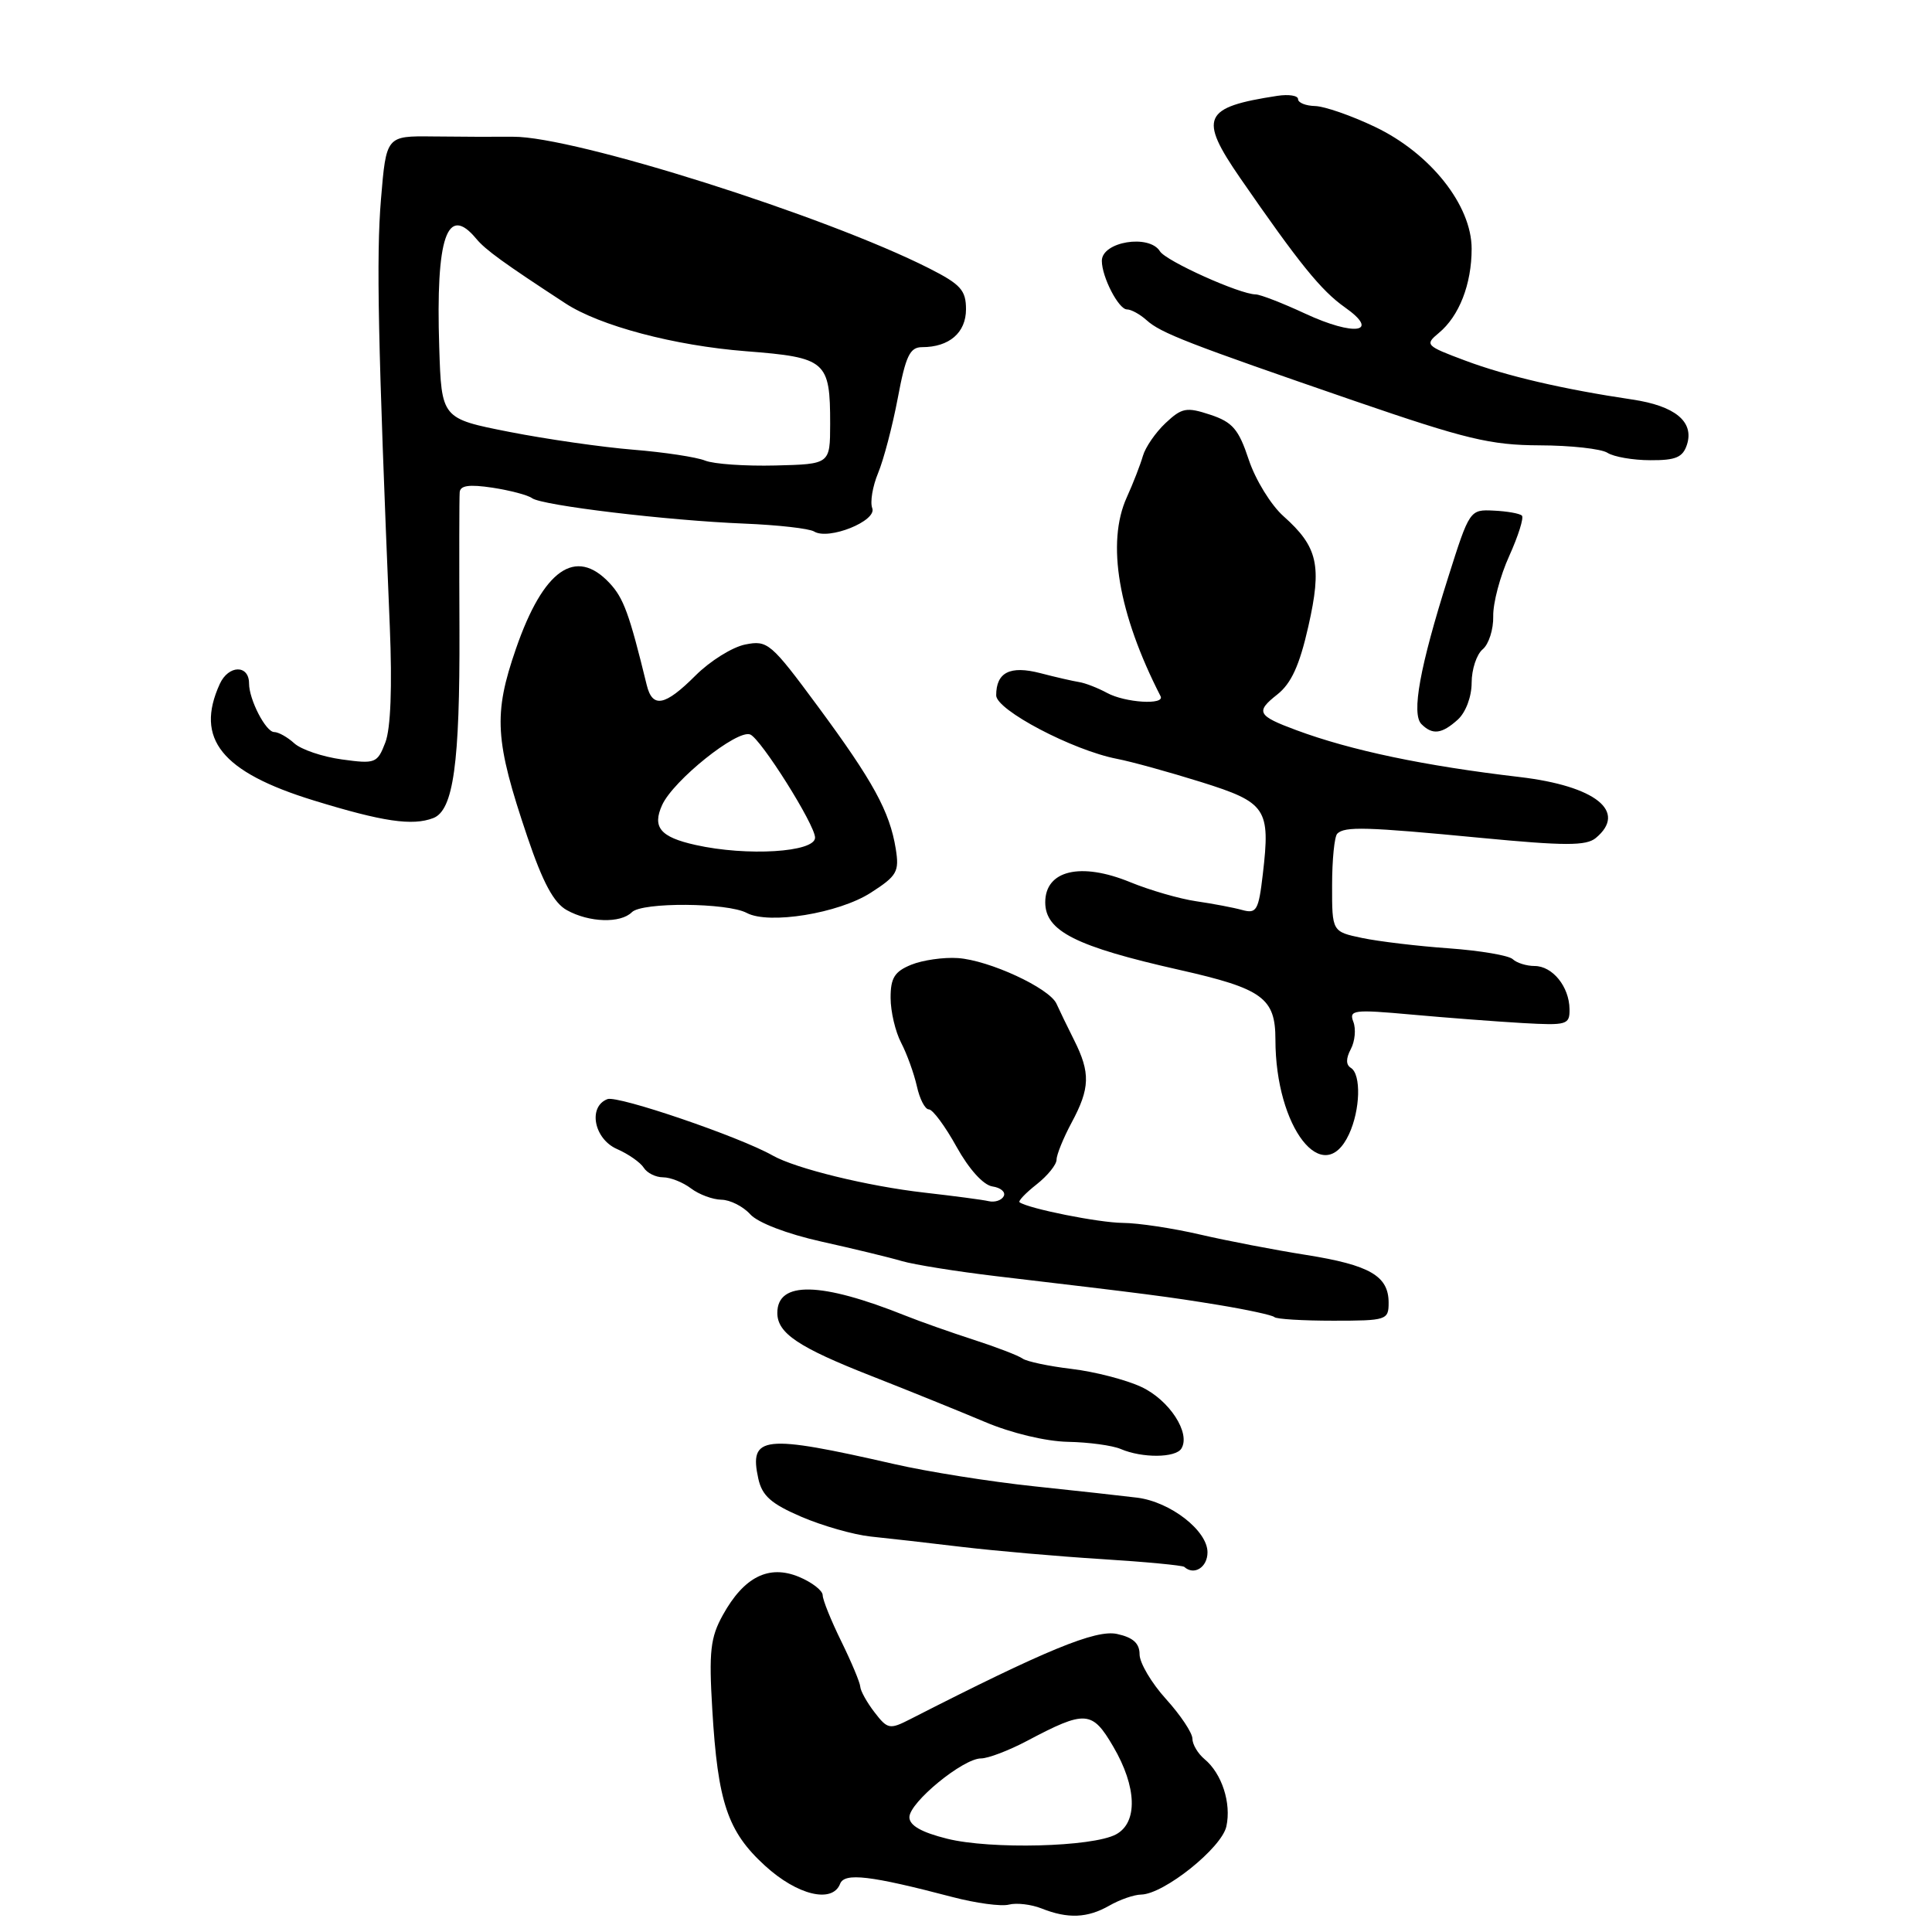 <?xml version="1.0" encoding="UTF-8" standalone="no"?>
<!DOCTYPE svg PUBLIC "-//W3C//DTD SVG 1.1//EN" "http://www.w3.org/Graphics/SVG/1.1/DTD/svg11.dtd" >
<svg xmlns="http://www.w3.org/2000/svg" xmlns:xlink="http://www.w3.org/1999/xlink" version="1.1" viewBox="0 0 256 256">
 <g >
 <path fill="currentColor"
d=" M 147.00 252.50 C 148.38 251.71 150.27 251.05 151.22 251.04 C 154.24 250.97 161.87 244.87 162.50 242.01 C 163.18 238.92 161.90 234.99 159.60 233.09 C 158.72 232.35 158.00 231.14 158.00 230.38 C 158.00 229.62 156.43 227.26 154.50 225.13 C 152.57 223.00 151.00 220.34 151.00 219.21 C 151.00 217.75 150.14 216.97 148.02 216.51 C 145.21 215.89 138.56 218.63 120.61 227.80 C 117.89 229.19 117.61 229.14 115.88 226.89 C 114.87 225.58 114.02 224.05 113.99 223.50 C 113.96 222.95 112.83 220.25 111.48 217.50 C 110.13 214.75 109.01 211.99 109.01 211.37 C 109.00 210.75 107.59 209.66 105.86 208.94 C 101.87 207.29 98.58 208.94 95.78 214.00 C 94.13 216.98 93.92 218.83 94.38 226.50 C 95.11 238.83 96.41 242.69 101.36 247.21 C 105.64 251.13 110.30 252.25 111.32 249.61 C 111.90 248.11 115.32 248.51 126.18 251.36 C 129.30 252.18 132.68 252.64 133.69 252.37 C 134.70 252.11 136.65 252.34 138.01 252.88 C 141.50 254.27 144.10 254.16 147.00 252.50 Z  M 160.00 205.69 C 160.00 202.82 155.10 199.01 150.69 198.45 C 148.94 198.23 142.78 197.55 137.00 196.94 C 131.22 196.33 122.90 195.01 118.50 194.00 C 101.12 190.03 99.23 190.23 100.48 195.93 C 100.98 198.20 102.18 199.26 106.18 200.98 C 108.97 202.18 113.11 203.36 115.38 203.60 C 117.64 203.83 123.10 204.45 127.50 204.98 C 131.90 205.50 140.22 206.23 146.00 206.59 C 151.78 206.95 156.69 207.42 156.92 207.62 C 158.22 208.80 160.00 207.68 160.00 205.69 Z  M 156.54 191.94 C 157.80 189.89 154.94 185.50 151.22 183.77 C 149.18 182.82 145.03 181.75 142.00 181.39 C 138.97 181.03 136.05 180.41 135.50 180.02 C 134.95 179.62 132.03 178.50 129.00 177.52 C 125.97 176.54 121.92 175.11 120.00 174.34 C 108.76 169.84 103.00 169.71 103.00 173.97 C 103.00 176.66 105.79 178.53 115.50 182.34 C 120.45 184.28 127.20 187.02 130.50 188.41 C 134.01 189.90 138.58 190.99 141.50 191.05 C 144.25 191.10 147.40 191.53 148.50 192.00 C 151.34 193.22 155.77 193.19 156.54 191.94 Z  M 184.00 172.62 C 184.00 169.07 181.51 167.63 173.10 166.29 C 168.92 165.63 162.57 164.41 159.00 163.58 C 155.43 162.75 150.82 162.05 148.76 162.04 C 145.57 162.01 136.33 160.16 135.10 159.31 C 134.88 159.15 135.89 158.09 137.35 156.94 C 138.81 155.79 140.00 154.32 140.00 153.66 C 140.00 153.01 140.90 150.79 142.00 148.74 C 144.44 144.20 144.50 142.15 142.33 137.83 C 141.41 136.00 140.36 133.82 139.99 133.00 C 139.06 130.93 131.07 127.23 126.92 126.95 C 125.04 126.82 122.26 127.22 120.75 127.83 C 118.53 128.73 118.00 129.59 118.01 132.23 C 118.01 134.03 118.64 136.71 119.41 138.18 C 120.18 139.66 121.11 142.25 121.49 143.93 C 121.86 145.62 122.57 147.00 123.08 147.00 C 123.59 147.00 125.24 149.23 126.75 151.96 C 128.40 154.93 130.30 157.03 131.50 157.21 C 132.60 157.37 133.28 157.95 133.00 158.50 C 132.72 159.05 131.82 159.35 131.00 159.16 C 130.18 158.97 126.35 158.47 122.50 158.03 C 114.99 157.18 105.43 154.84 102.38 153.11 C 97.99 150.62 81.86 145.12 80.49 145.64 C 77.88 146.64 78.70 150.91 81.75 152.25 C 83.26 152.91 84.86 154.03 85.30 154.73 C 85.74 155.43 86.89 156.00 87.86 156.00 C 88.83 156.00 90.49 156.66 91.56 157.47 C 92.63 158.28 94.44 158.95 95.60 158.97 C 96.75 158.99 98.46 159.85 99.41 160.90 C 100.42 162.02 104.29 163.50 108.81 164.51 C 113.04 165.45 117.85 166.61 119.50 167.10 C 121.15 167.58 126.78 168.48 132.00 169.10 C 152.32 171.50 154.72 171.81 161.44 172.91 C 165.26 173.54 168.59 174.26 168.86 174.52 C 169.12 174.79 172.63 175.00 176.67 175.00 C 183.72 175.00 184.00 174.91 184.00 172.62 Z  M 178.75 150.29 C 180.25 147.06 180.38 142.36 179.00 141.50 C 178.33 141.09 178.33 140.26 178.99 139.01 C 179.54 137.98 179.69 136.36 179.33 135.41 C 178.72 133.82 179.33 133.74 187.08 134.44 C 191.71 134.86 198.31 135.36 201.75 135.56 C 207.64 135.89 208.00 135.79 207.97 133.71 C 207.93 130.73 205.71 128.00 203.34 128.00 C 202.27 128.00 200.97 127.59 200.45 127.10 C 199.93 126.60 196.12 125.96 192.00 125.66 C 187.88 125.37 182.70 124.75 180.50 124.29 C 176.50 123.45 176.50 123.45 176.51 117.30 C 176.51 113.92 176.82 110.85 177.19 110.47 C 178.18 109.48 180.99 109.56 196.20 111.02 C 207.37 112.09 210.18 112.09 211.45 111.04 C 215.67 107.54 211.44 104.15 201.36 102.96 C 188.74 101.48 179.04 99.45 171.77 96.75 C 166.61 94.84 166.33 94.32 169.24 92.03 C 171.10 90.56 172.19 88.18 173.36 83.01 C 175.19 74.93 174.63 72.47 170.08 68.41 C 168.42 66.94 166.35 63.57 165.47 60.92 C 164.13 56.87 163.32 55.93 160.36 54.95 C 157.21 53.91 156.60 54.03 154.44 56.06 C 153.12 57.30 151.77 59.26 151.44 60.41 C 151.11 61.56 150.15 64.04 149.30 65.91 C 146.58 71.92 148.18 81.32 153.78 92.25 C 154.40 93.45 149.08 93.12 146.68 91.81 C 145.48 91.16 143.82 90.51 143.00 90.38 C 142.18 90.25 139.85 89.72 137.83 89.19 C 133.83 88.16 132.00 89.09 132.00 92.14 C 132.00 94.08 142.13 99.41 148.00 100.55 C 149.93 100.92 154.94 102.31 159.14 103.62 C 167.82 106.34 168.35 107.13 167.33 115.83 C 166.77 120.64 166.50 121.10 164.60 120.58 C 163.45 120.26 160.70 119.74 158.50 119.42 C 156.30 119.10 152.36 117.96 149.75 116.89 C 143.19 114.20 138.50 115.32 138.50 119.56 C 138.50 123.38 142.55 125.42 156.26 128.51 C 167.30 131.00 169.00 132.23 169.00 137.75 C 169.00 149.41 175.36 157.59 178.75 150.29 Z  M 83.73 120.87 C 85.08 119.52 96.38 119.60 98.95 120.97 C 101.87 122.53 111.11 121.03 115.37 118.30 C 118.87 116.05 119.18 115.51 118.69 112.46 C 117.89 107.53 115.70 103.53 108.40 93.64 C 102.14 85.17 101.72 84.81 98.75 85.40 C 97.04 85.74 94.08 87.59 92.16 89.51 C 88.10 93.57 86.45 93.88 85.69 90.75 C 83.39 81.33 82.63 79.24 80.76 77.25 C 76.27 72.46 72.00 75.46 68.37 85.95 C 65.35 94.68 65.56 98.10 69.88 110.89 C 71.93 116.95 73.38 119.65 75.11 120.60 C 78.07 122.25 82.23 122.37 83.73 120.87 Z  M 57.41 108.40 C 60.08 107.37 60.94 101.16 60.88 83.50 C 60.84 74.15 60.85 65.93 60.91 65.24 C 60.97 64.32 62.17 64.16 65.25 64.62 C 67.59 64.98 69.95 65.60 70.50 66.01 C 71.82 66.98 88.42 68.97 98.61 69.38 C 103.07 69.56 107.24 70.03 107.88 70.43 C 109.79 71.61 116.22 69.03 115.58 67.34 C 115.27 66.54 115.62 64.45 116.35 62.69 C 117.08 60.94 118.26 56.46 118.96 52.75 C 120.01 47.16 120.56 46.00 122.18 46.00 C 125.78 46.00 128.00 44.08 128.00 40.98 C 128.00 38.46 127.30 37.68 123.12 35.56 C 109.36 28.59 76.11 18.07 68.00 18.12 C 65.53 18.14 60.73 18.12 57.34 18.08 C 51.18 18.01 51.18 18.01 50.48 26.41 C 49.85 34.02 50.08 45.34 51.65 83.00 C 51.98 91.01 51.77 96.54 51.06 98.38 C 50.00 101.14 49.74 101.24 45.30 100.63 C 42.74 100.28 39.90 99.32 38.99 98.49 C 38.09 97.67 36.89 97.00 36.33 97.00 C 35.22 97.00 33.00 92.70 33.00 90.56 C 33.00 88.05 30.28 88.09 29.12 90.63 C 25.80 97.91 29.36 102.31 41.59 106.07 C 50.72 108.88 54.64 109.46 57.41 108.40 Z  M 193.17 95.35 C 194.22 94.39 195.00 92.32 195.00 90.47 C 195.00 88.70 195.66 86.70 196.47 86.03 C 197.27 85.36 197.90 83.39 197.86 81.66 C 197.82 79.92 198.77 76.33 199.98 73.67 C 201.18 71.01 201.94 68.60 201.66 68.32 C 201.37 68.04 199.70 67.74 197.94 67.66 C 194.76 67.50 194.72 67.56 191.89 76.50 C 188.13 88.37 187.00 94.60 188.35 95.95 C 189.82 97.42 191.05 97.26 193.17 95.35 Z  M 223.54 58.89 C 224.49 55.87 221.95 53.78 216.29 52.94 C 207.15 51.58 199.58 49.82 194.15 47.78 C 188.90 45.82 188.77 45.68 190.65 44.12 C 193.35 41.89 195.00 37.66 195.00 32.96 C 195.00 27.20 189.53 20.30 182.17 16.80 C 179.05 15.31 175.49 14.08 174.25 14.05 C 173.01 14.02 172.00 13.61 172.00 13.14 C 172.00 12.66 170.76 12.47 169.25 12.70 C 159.40 14.21 158.79 15.55 164.33 23.59 C 172.13 34.88 175.05 38.50 178.20 40.72 C 182.96 44.07 179.52 44.61 172.93 41.55 C 169.94 40.16 167.00 39.02 166.38 39.01 C 164.26 38.99 154.50 34.59 153.70 33.30 C 152.28 30.99 146.00 32.02 146.00 34.56 C 146.00 36.70 148.22 41.00 149.33 41.00 C 149.89 41.00 151.05 41.64 151.92 42.42 C 153.81 44.13 157.32 45.49 179.50 53.13 C 194.25 58.20 197.49 58.98 204.00 59.01 C 208.12 59.02 212.18 59.47 213.00 60.00 C 213.82 60.53 216.38 60.98 218.68 60.98 C 222.07 61.00 222.99 60.60 223.54 58.89 Z  M 125.50 243.64 C 122.09 242.79 120.50 241.88 120.50 240.79 C 120.50 238.83 127.61 233.00 129.99 233.00 C 130.93 233.00 133.68 231.95 136.10 230.67 C 143.83 226.58 144.71 226.64 147.51 231.43 C 150.65 236.78 150.79 241.51 147.87 243.07 C 144.75 244.74 131.27 245.08 125.50 243.64 Z  M 92.16 111.96 C 87.48 110.92 86.40 109.61 87.74 106.66 C 89.24 103.39 97.65 96.65 99.40 97.32 C 100.81 97.87 108.00 109.29 108.00 110.99 C 108.00 112.93 98.98 113.49 92.16 111.96 Z  M 93.43 61.03 C 92.29 60.57 88.01 59.92 83.93 59.59 C 79.84 59.26 72.45 58.20 67.50 57.23 C 58.50 55.46 58.50 55.46 58.20 45.98 C 57.73 31.40 59.25 26.98 63.11 31.64 C 64.33 33.11 66.75 34.86 74.91 40.19 C 79.47 43.18 89.37 45.80 98.85 46.54 C 109.49 47.37 110.00 47.82 110.00 56.18 C 109.99 61.50 109.99 61.50 102.75 61.68 C 98.76 61.78 94.57 61.49 93.43 61.03 Z "/>
</g>
</svg>